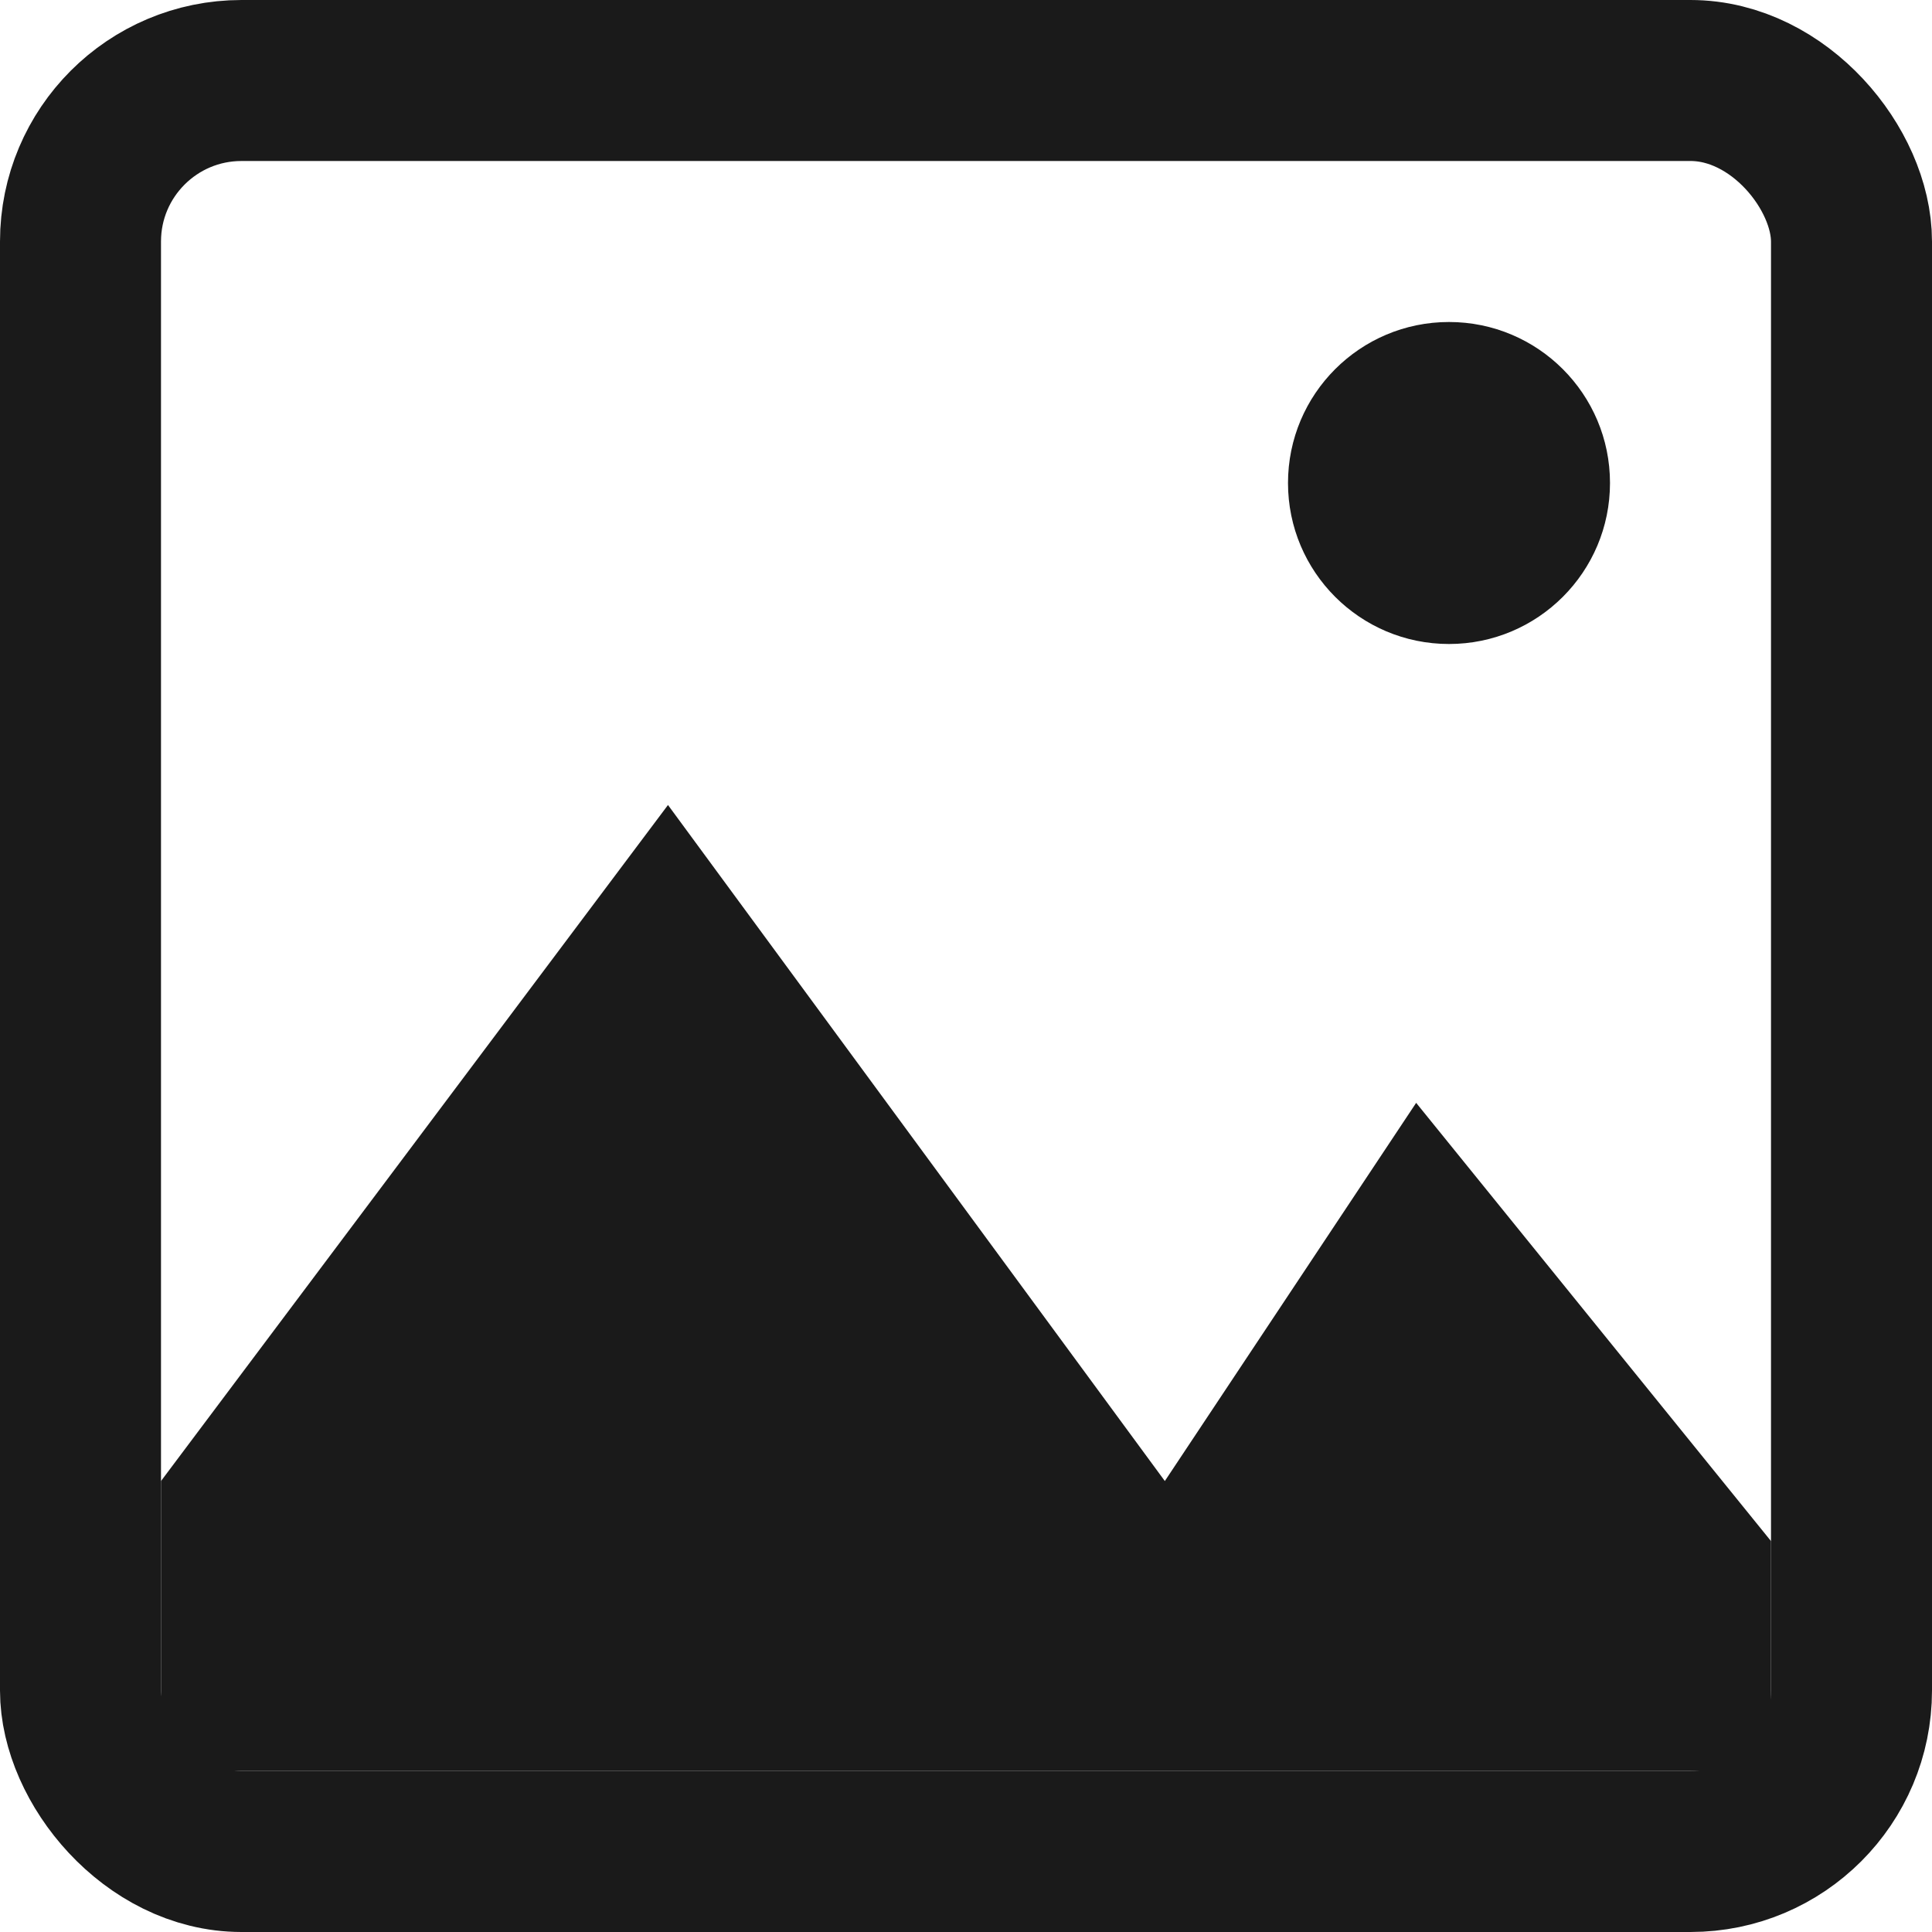 <?xml version="1.0" encoding="UTF-8"?>
<svg width="12px" height="12px" viewBox="0 0 12 12" version="1.1" xmlns="http://www.w3.org/2000/svg" xmlns:xlink="http://www.w3.org/1999/xlink">
    <!-- Generator: Sketch 51.3 (57544) - http://www.bohemiancoding.com/sketch -->
    <title>Photo</title>
    <desc>Created with Sketch.</desc>
    <defs></defs>
    <g id="Page-1" stroke="none" stroke-width="1" fill="none" fill-rule="evenodd">
        <g id="Photo" transform="translate(6, 6) rotate(90) translate(-6, -6) ">
            <g id="Photo_12x12_white" transform="translate(6, 6) rotate(-90) translate(-6, -6) ">
                <rect id="Rectangle-20" stroke="#1A1A1A" x="0.5" y="0.5" width="11" height="11" rx="1"></rect>
                <polygon id="Rectangle-20-Copy" fill="#1A1A1A" fill-rule="nonzero" points="4.149 5 7.235 9.199 8.796 6.85 11 9.572 11 11 1 11 1 9.199"></polygon>
                <circle id="Oval-5" fill="#1A1A1A" fill-rule="nonzero" cx="9" cy="3" r="1"></circle>
            </g>
        </g>
    </g>
</svg>